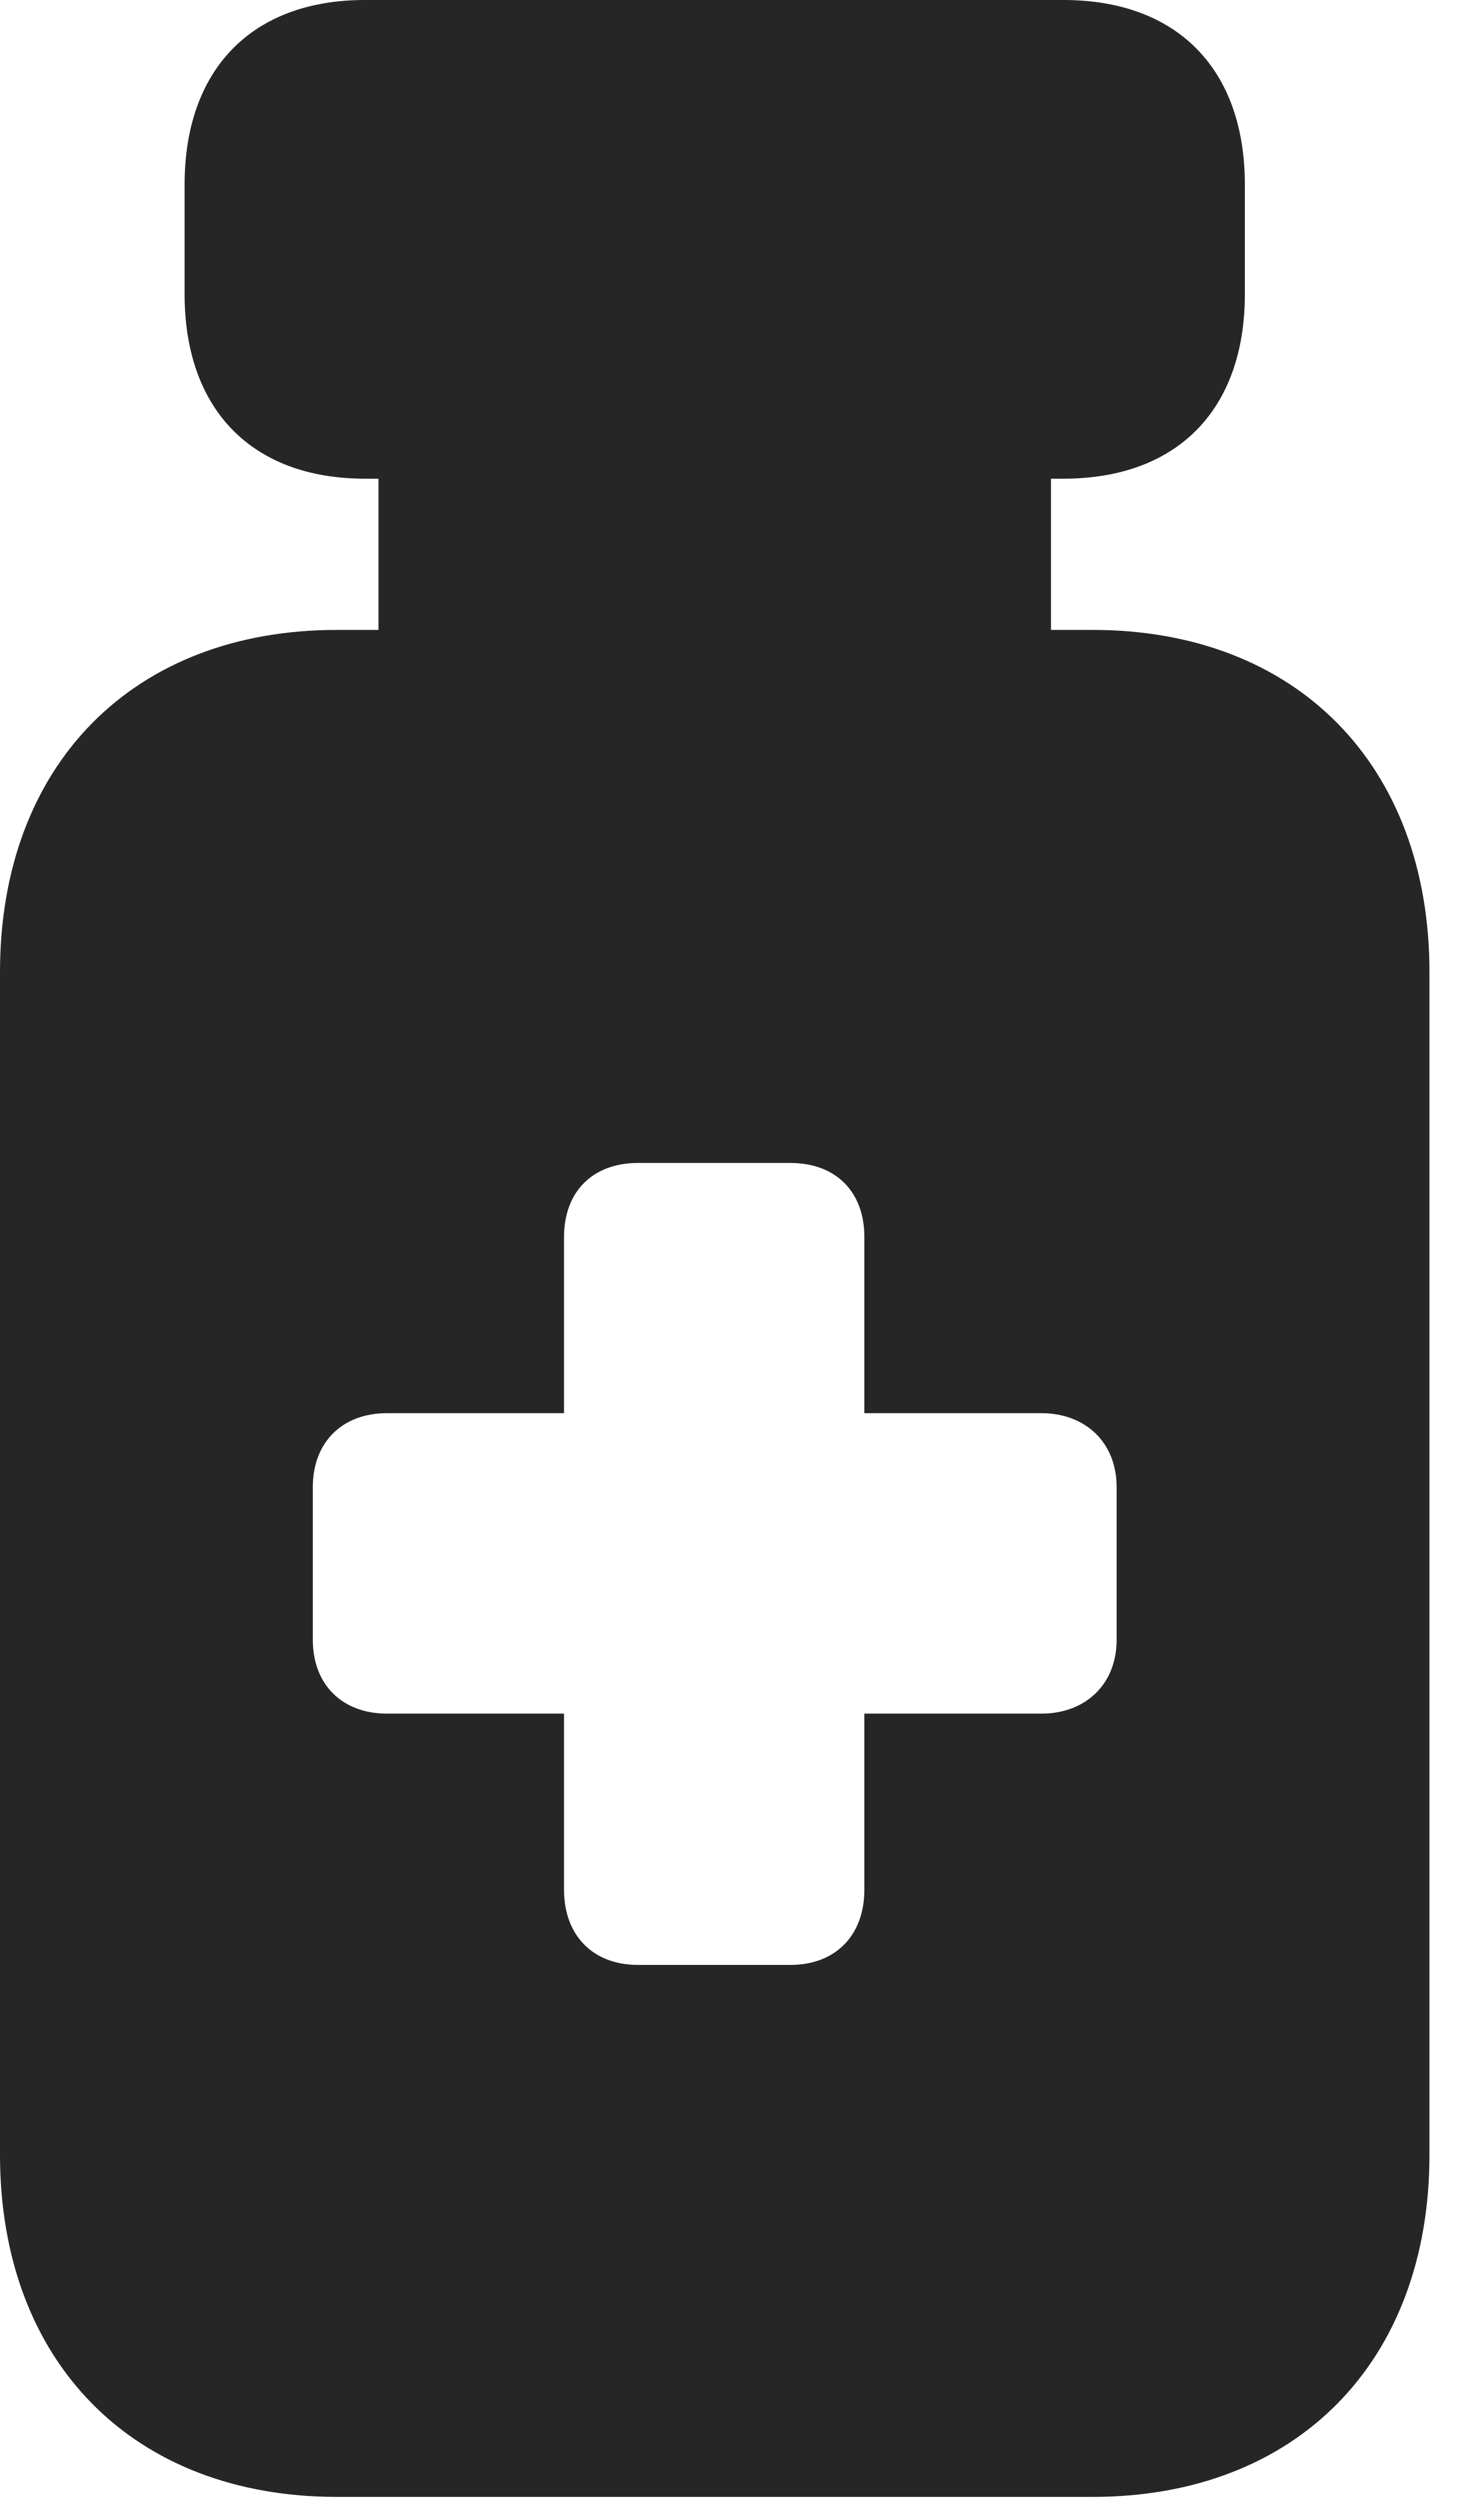 <?xml version="1.0" encoding="UTF-8"?>
<!--Generator: Apple Native CoreSVG 341-->
<!DOCTYPE svg
PUBLIC "-//W3C//DTD SVG 1.1//EN"
       "http://www.w3.org/Graphics/SVG/1.1/DTD/svg11.dtd">
<svg version="1.1" xmlns="http://www.w3.org/2000/svg" xmlns:xlink="http://www.w3.org/1999/xlink" viewBox="0 0 13.75 23.408">
 <g>
  <rect height="23.408" opacity="0" width="13.75" x="0" y="0"/>
  <path d="M11.66 1.729L11.66 2.754C11.66 3.838 11.025 4.482 9.961 4.482L9.844 4.482L9.844 5.898L10.234 5.898C12.139 5.898 13.389 7.158 13.389 9.102L13.389 20.176C13.389 22.119 12.139 23.379 10.234 23.379L3.154 23.379C1.25 23.379 0 22.119 0 20.176L0 9.102C0 7.158 1.25 5.898 3.154 5.898L3.545 5.898L3.545 4.482L3.418 4.482C2.363 4.482 1.729 3.838 1.729 2.754L1.729 1.729C1.729 0.645 2.363 0 3.418 0L9.961 0C11.025 0 11.66 0.645 11.66 1.729ZM5.977 10.889C5.547 10.889 5.283 11.162 5.283 11.582L5.283 13.232L3.623 13.232C3.213 13.232 2.93 13.496 2.93 13.926L2.93 15.352C2.93 15.781 3.213 16.045 3.623 16.045L5.283 16.045L5.283 17.695C5.283 18.115 5.547 18.398 5.977 18.398L7.402 18.398C7.832 18.398 8.096 18.115 8.096 17.695L8.096 16.045L9.756 16.045C10.156 16.045 10.459 15.781 10.459 15.352L10.459 13.926C10.459 13.496 10.156 13.232 9.756 13.232L8.096 13.232L8.096 11.582C8.096 11.162 7.832 10.889 7.402 10.889Z" fill="black" fill-opacity="0.85"/>
 </g>
</svg>
